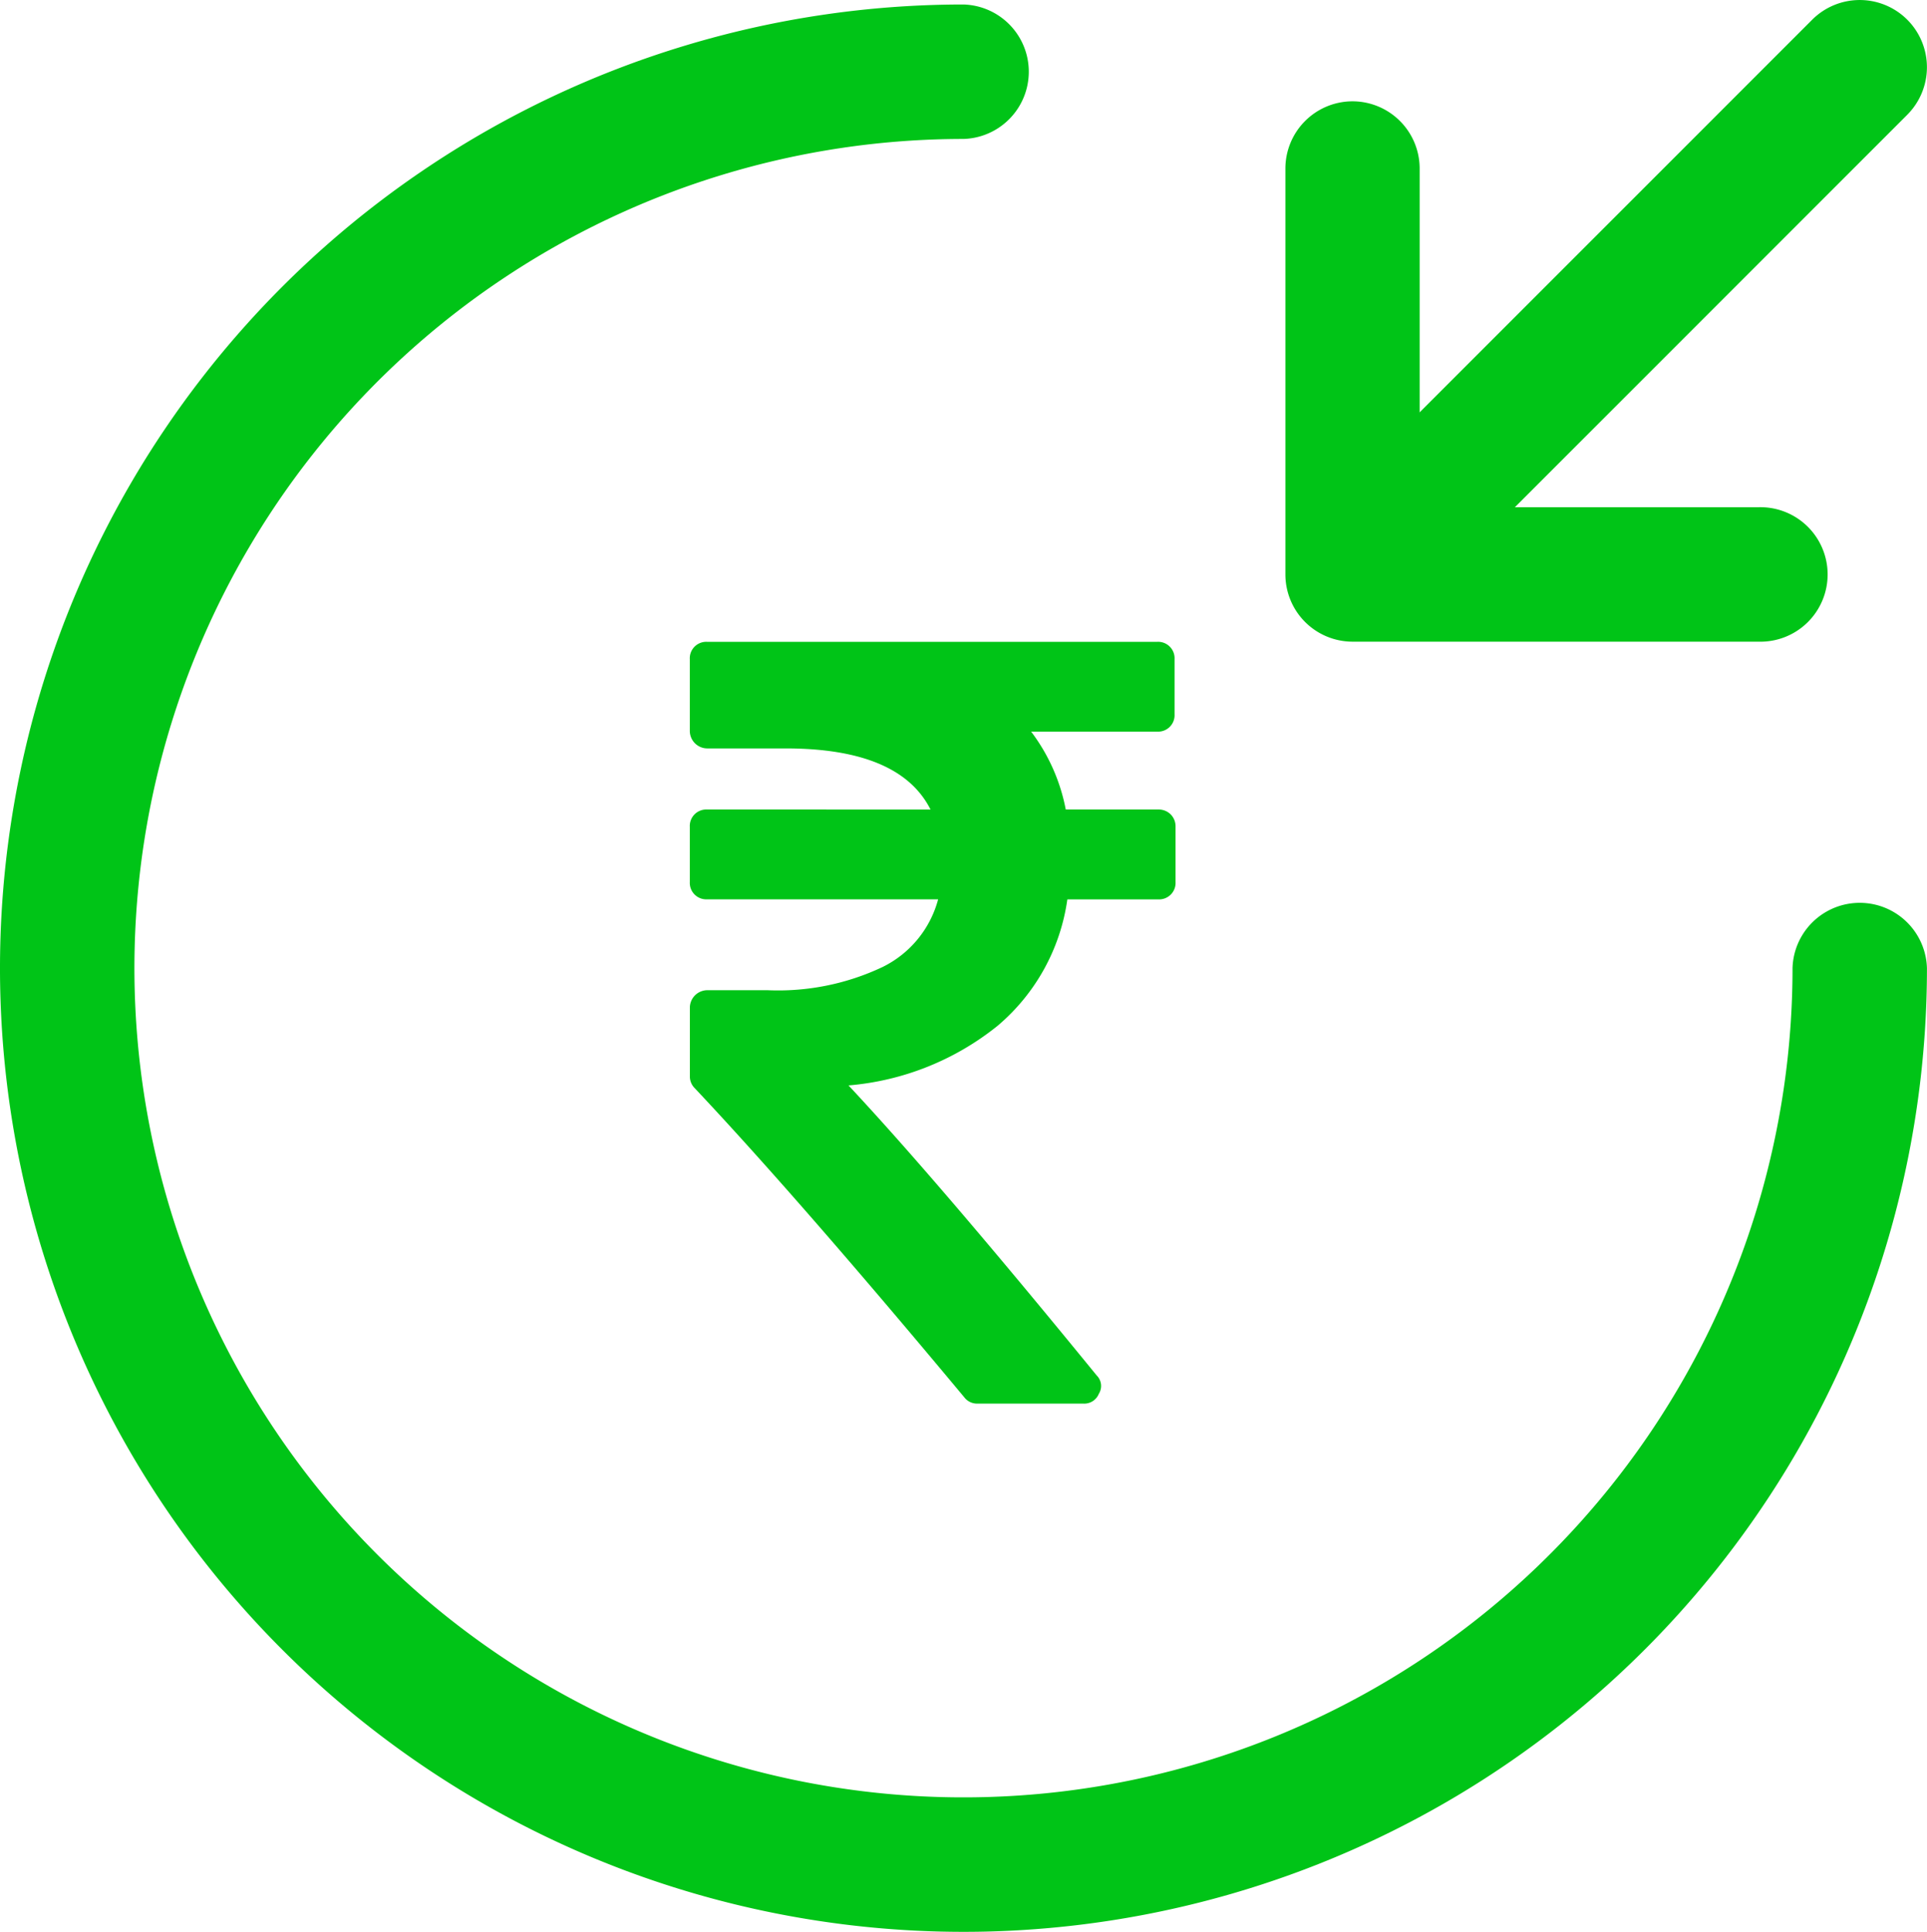 <svg xmlns="http://www.w3.org/2000/svg" width="35.137" height="35.219" viewBox="0 0 35.137 35.219">
  <g id="coin" transform="translate(-1.25 -2.17)">
    <g id="Group_57727" data-name="Group 57727">
      <g id="Group_57726" data-name="Group 57726">
        <path id="Path_10043" data-name="Path 10043" d="M9.058,5.181a17.568,17.568,0,0,1,9.76-2.961,1.226,1.226,0,0,1,0,2.451A15.117,15.117,0,1,0,33.935,19.788a1.226,1.226,0,0,1,2.451,0A17.568,17.568,0,1,1,9.058,5.181Z" transform="translate(0 0.032)" fill="#00c417" fill-rule="evenodd"/>
        <g id="Group_57725" data-name="Group 57725" transform="translate(24.685 2.17)">
          <path id="Path_10045" data-name="Path 10045" d="M26.932,2.529a1.226,1.226,0,0,1,0,1.733l-9.25,9.25a1.226,1.226,0,0,1-1.733-1.733l9.25-9.25a1.226,1.226,0,0,1,1.733,0Z" transform="translate(-15.59 -2.17)" fill="#00c417" fill-rule="evenodd"/>
          <path id="Path_10046" data-name="Path 10046" d="M16.815,3.3a1.226,1.226,0,0,1,1.226,1.226V10.7h6.178a1.226,1.226,0,1,1,0,2.451h-7.4a1.226,1.226,0,0,1-1.226-1.226v-7.4A1.226,1.226,0,0,1,16.815,3.3Z" transform="translate(-15.59 -1.453)" fill="#00c417" fill-rule="evenodd"/>
        </g>
        <path id="Path_10039" data-name="Path 10039" d="M81.574,3.146a.307.307,0,0,0-.227-.089H79.661a3.414,3.414,0,0,0-.631-1.42h2.3a.3.3,0,0,0,.315-.315V.316A.3.3,0,0,0,81.327,0H73.122a.3.3,0,0,0-.316.316V1.627a.32.32,0,0,0,.316.316h1.43q2.081,0,2.643,1.114H73.122a.3.3,0,0,0-.316.316V4.379a.3.3,0,0,0,.316.315h4.212a1.927,1.927,0,0,1-1.011,1.233,4.451,4.451,0,0,1-2.1.424h-1.1a.32.32,0,0,0-.316.316V7.92a.3.3,0,0,0,.089.217q1.894,2.012,4.912,5.632a.291.291,0,0,0,.247.118h1.923a.286.286,0,0,0,.286-.178.269.269,0,0,0-.039-.335Q77.343,9.843,75.7,8.087A5,5,0,0,0,78.418,7,3.687,3.687,0,0,0,79.69,4.695h1.657a.3.3,0,0,0,.316-.315V3.373A.307.307,0,0,0,81.574,3.146Z" transform="translate(-58.978 13.871)" fill="#00c417"/>
      </g>
    </g>
  </g>
</svg>
